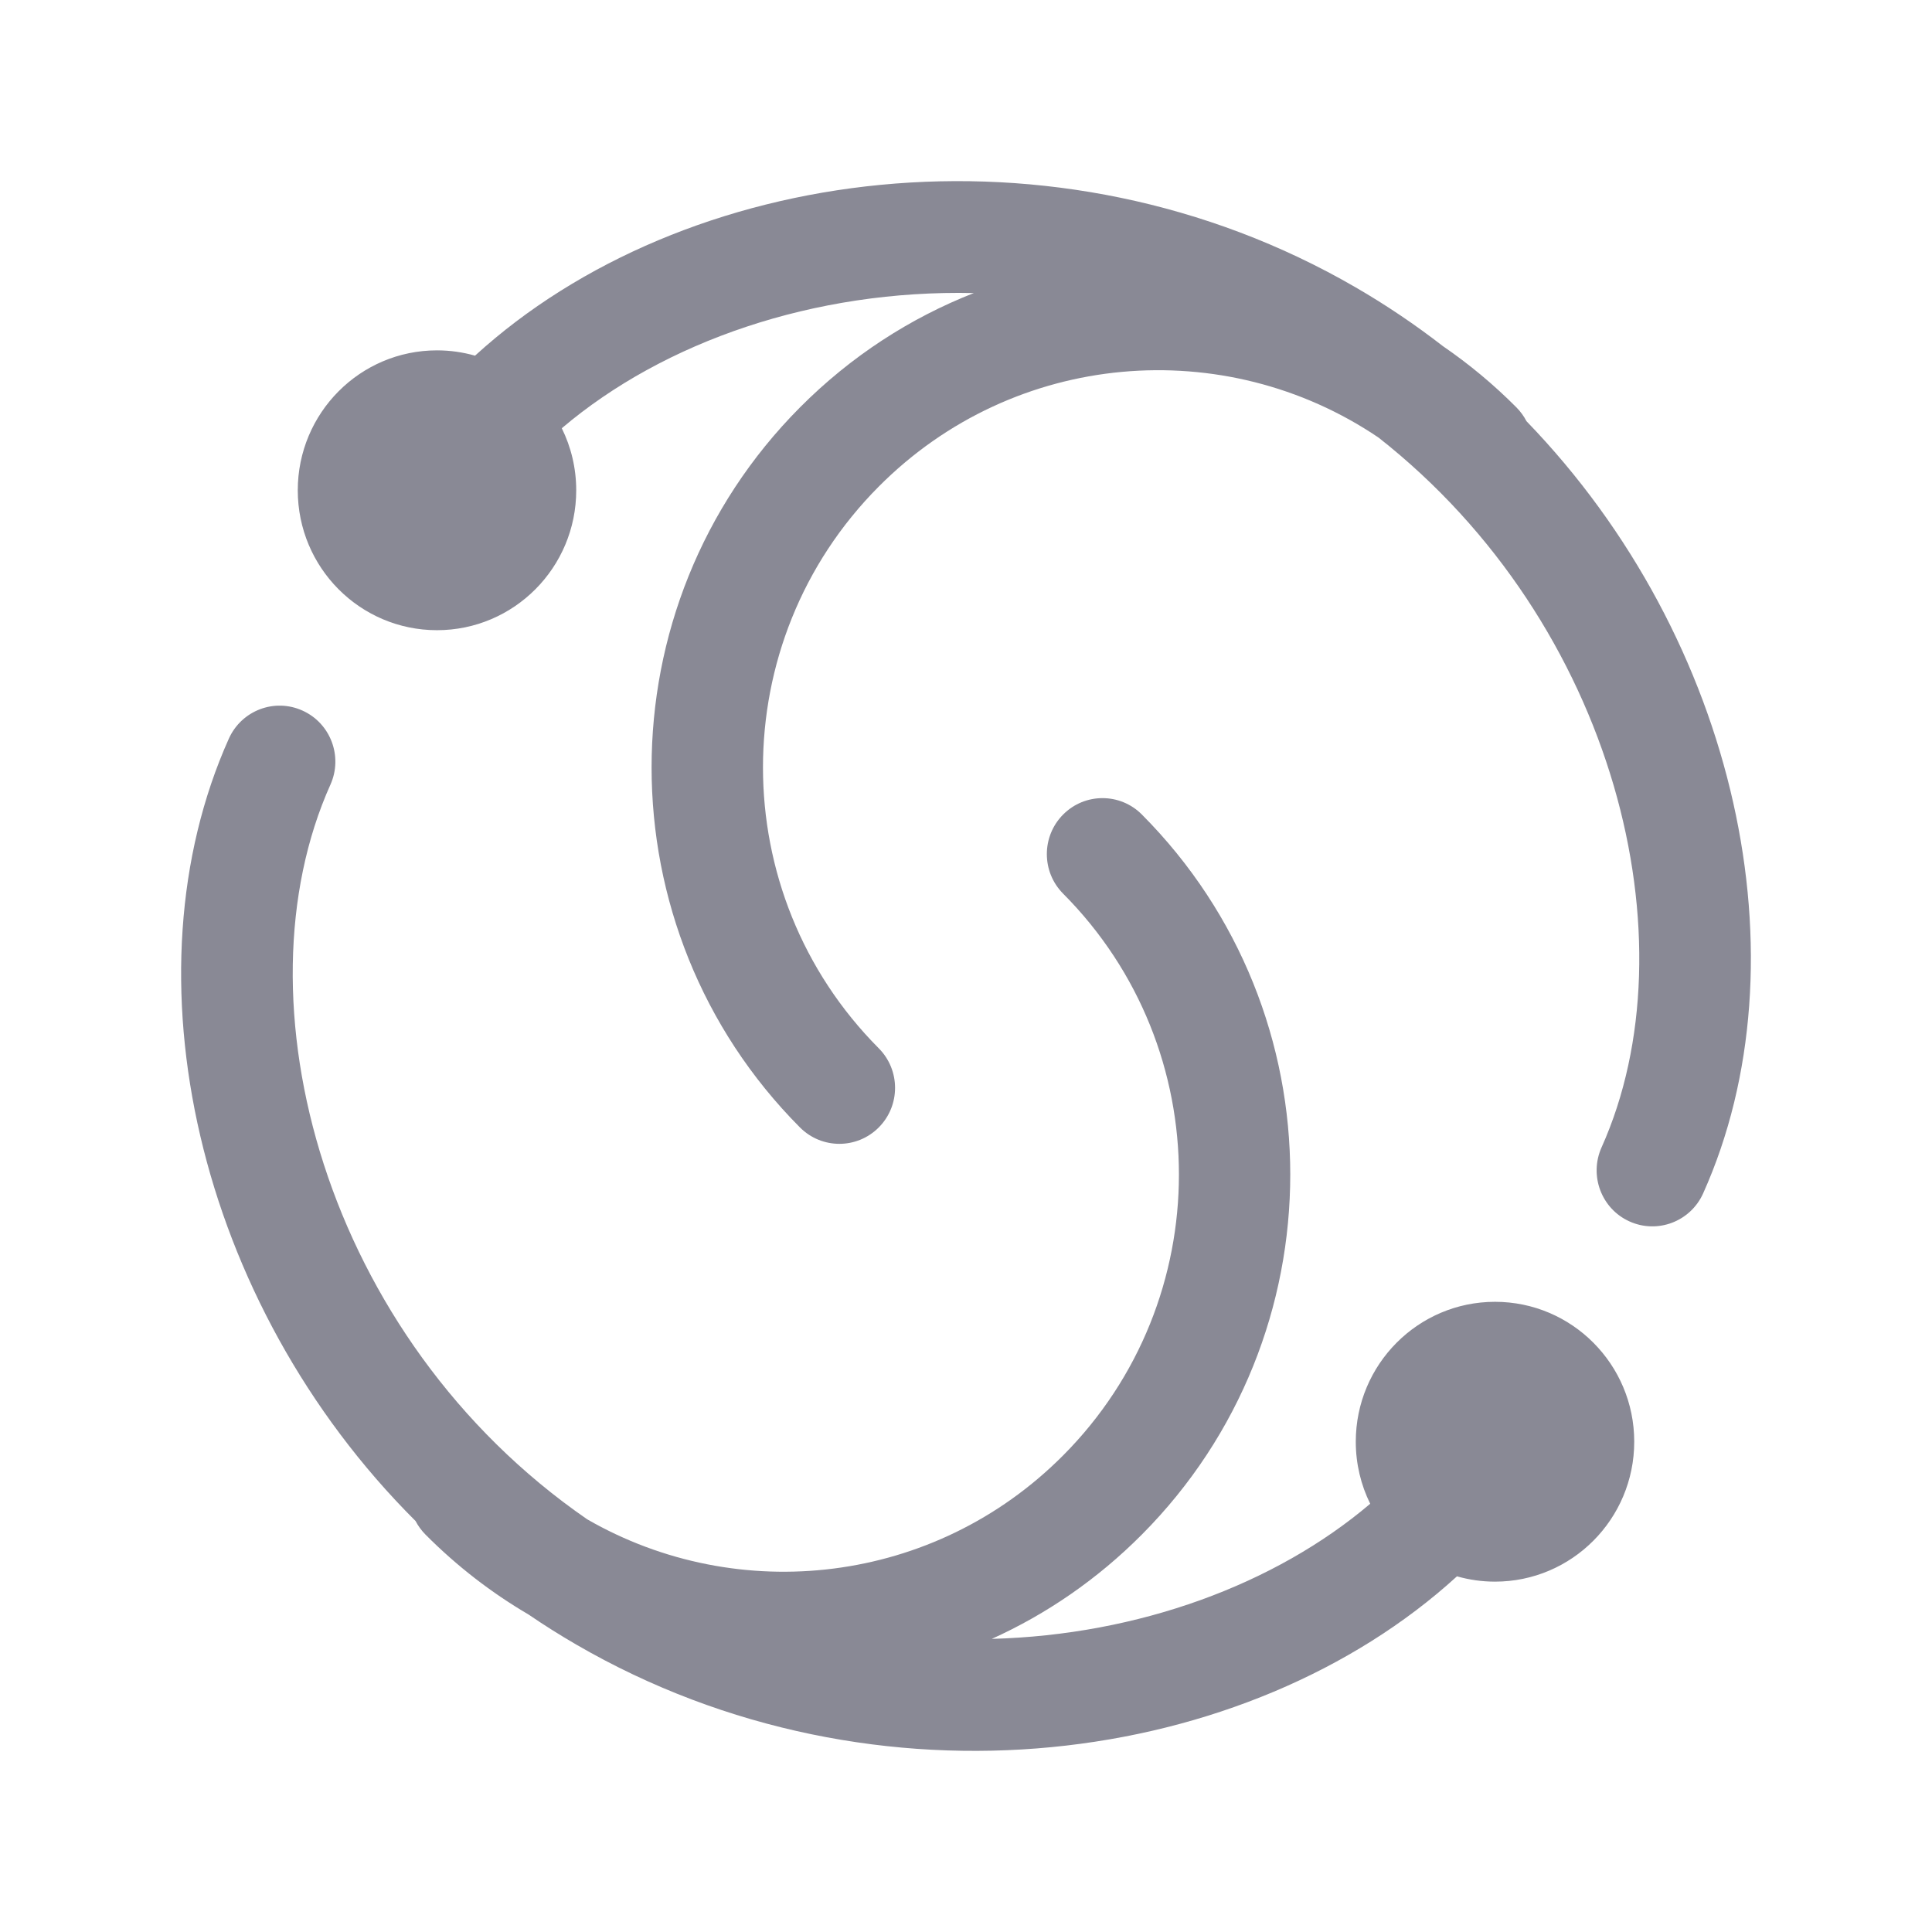 <svg width="32" height="32" viewBox="0 0 32 32" fill="none" xmlns="http://www.w3.org/2000/svg">
<path d="M14.555 8.059C16.805 5.797 20.287 5.526 22.832 7.247C26.761 10.333 28.056 15.599 26.527 19.004C26.318 19.471 26.524 20.02 26.988 20.23C27.453 20.441 27.999 20.233 28.209 19.767C29.933 15.926 28.787 10.598 25.283 6.976C25.241 6.894 25.185 6.817 25.117 6.748C24.736 6.365 24.328 6.027 23.899 5.733C23.446 5.382 22.965 5.056 22.456 4.761C17.475 1.871 11.318 2.742 7.868 5.891C7.668 5.834 7.456 5.803 7.238 5.803C5.964 5.803 4.932 6.841 4.932 8.121C4.932 9.401 5.964 10.438 7.238 10.438C8.511 10.438 9.544 9.401 9.544 8.121C9.544 7.752 9.458 7.403 9.305 7.093C10.999 5.654 13.491 4.795 16.129 4.854C15.081 5.265 14.097 5.896 13.25 6.748C9.973 10.041 9.973 15.381 13.25 18.674C13.611 19.036 14.194 19.036 14.555 18.674C14.915 18.312 14.915 17.725 14.555 17.363C11.998 14.794 11.998 10.628 14.555 8.059Z" fill="#898995"/>
<path d="M6.883 25.193C3.25 21.569 2.04 16.134 3.791 12.233C4.001 11.767 4.547 11.559 5.011 11.77C5.476 11.98 5.682 12.53 5.473 12.996C3.874 16.557 5.364 22.155 9.725 25.164C12.226 26.606 15.473 26.253 17.609 24.106C20.166 21.537 20.166 17.371 17.609 14.802C17.249 14.44 17.249 13.853 17.609 13.491C17.969 13.129 18.553 13.129 18.913 13.491C22.19 16.784 22.19 22.123 18.913 25.417C18.173 26.161 17.329 26.737 16.427 27.145C18.857 27.08 21.121 26.244 22.695 24.907C22.542 24.598 22.456 24.248 22.456 23.879C22.456 22.599 23.489 21.562 24.762 21.562C26.035 21.562 27.068 22.599 27.068 23.879C27.068 25.159 26.035 26.197 24.762 26.197C24.544 26.197 24.332 26.166 24.132 26.109C20.682 29.258 14.525 30.129 9.544 27.239C9.272 27.081 9.008 26.915 8.752 26.74C8.143 26.383 7.569 25.942 7.047 25.417C6.98 25.349 6.925 25.273 6.883 25.193Z" fill="#898995"/>
</svg>
